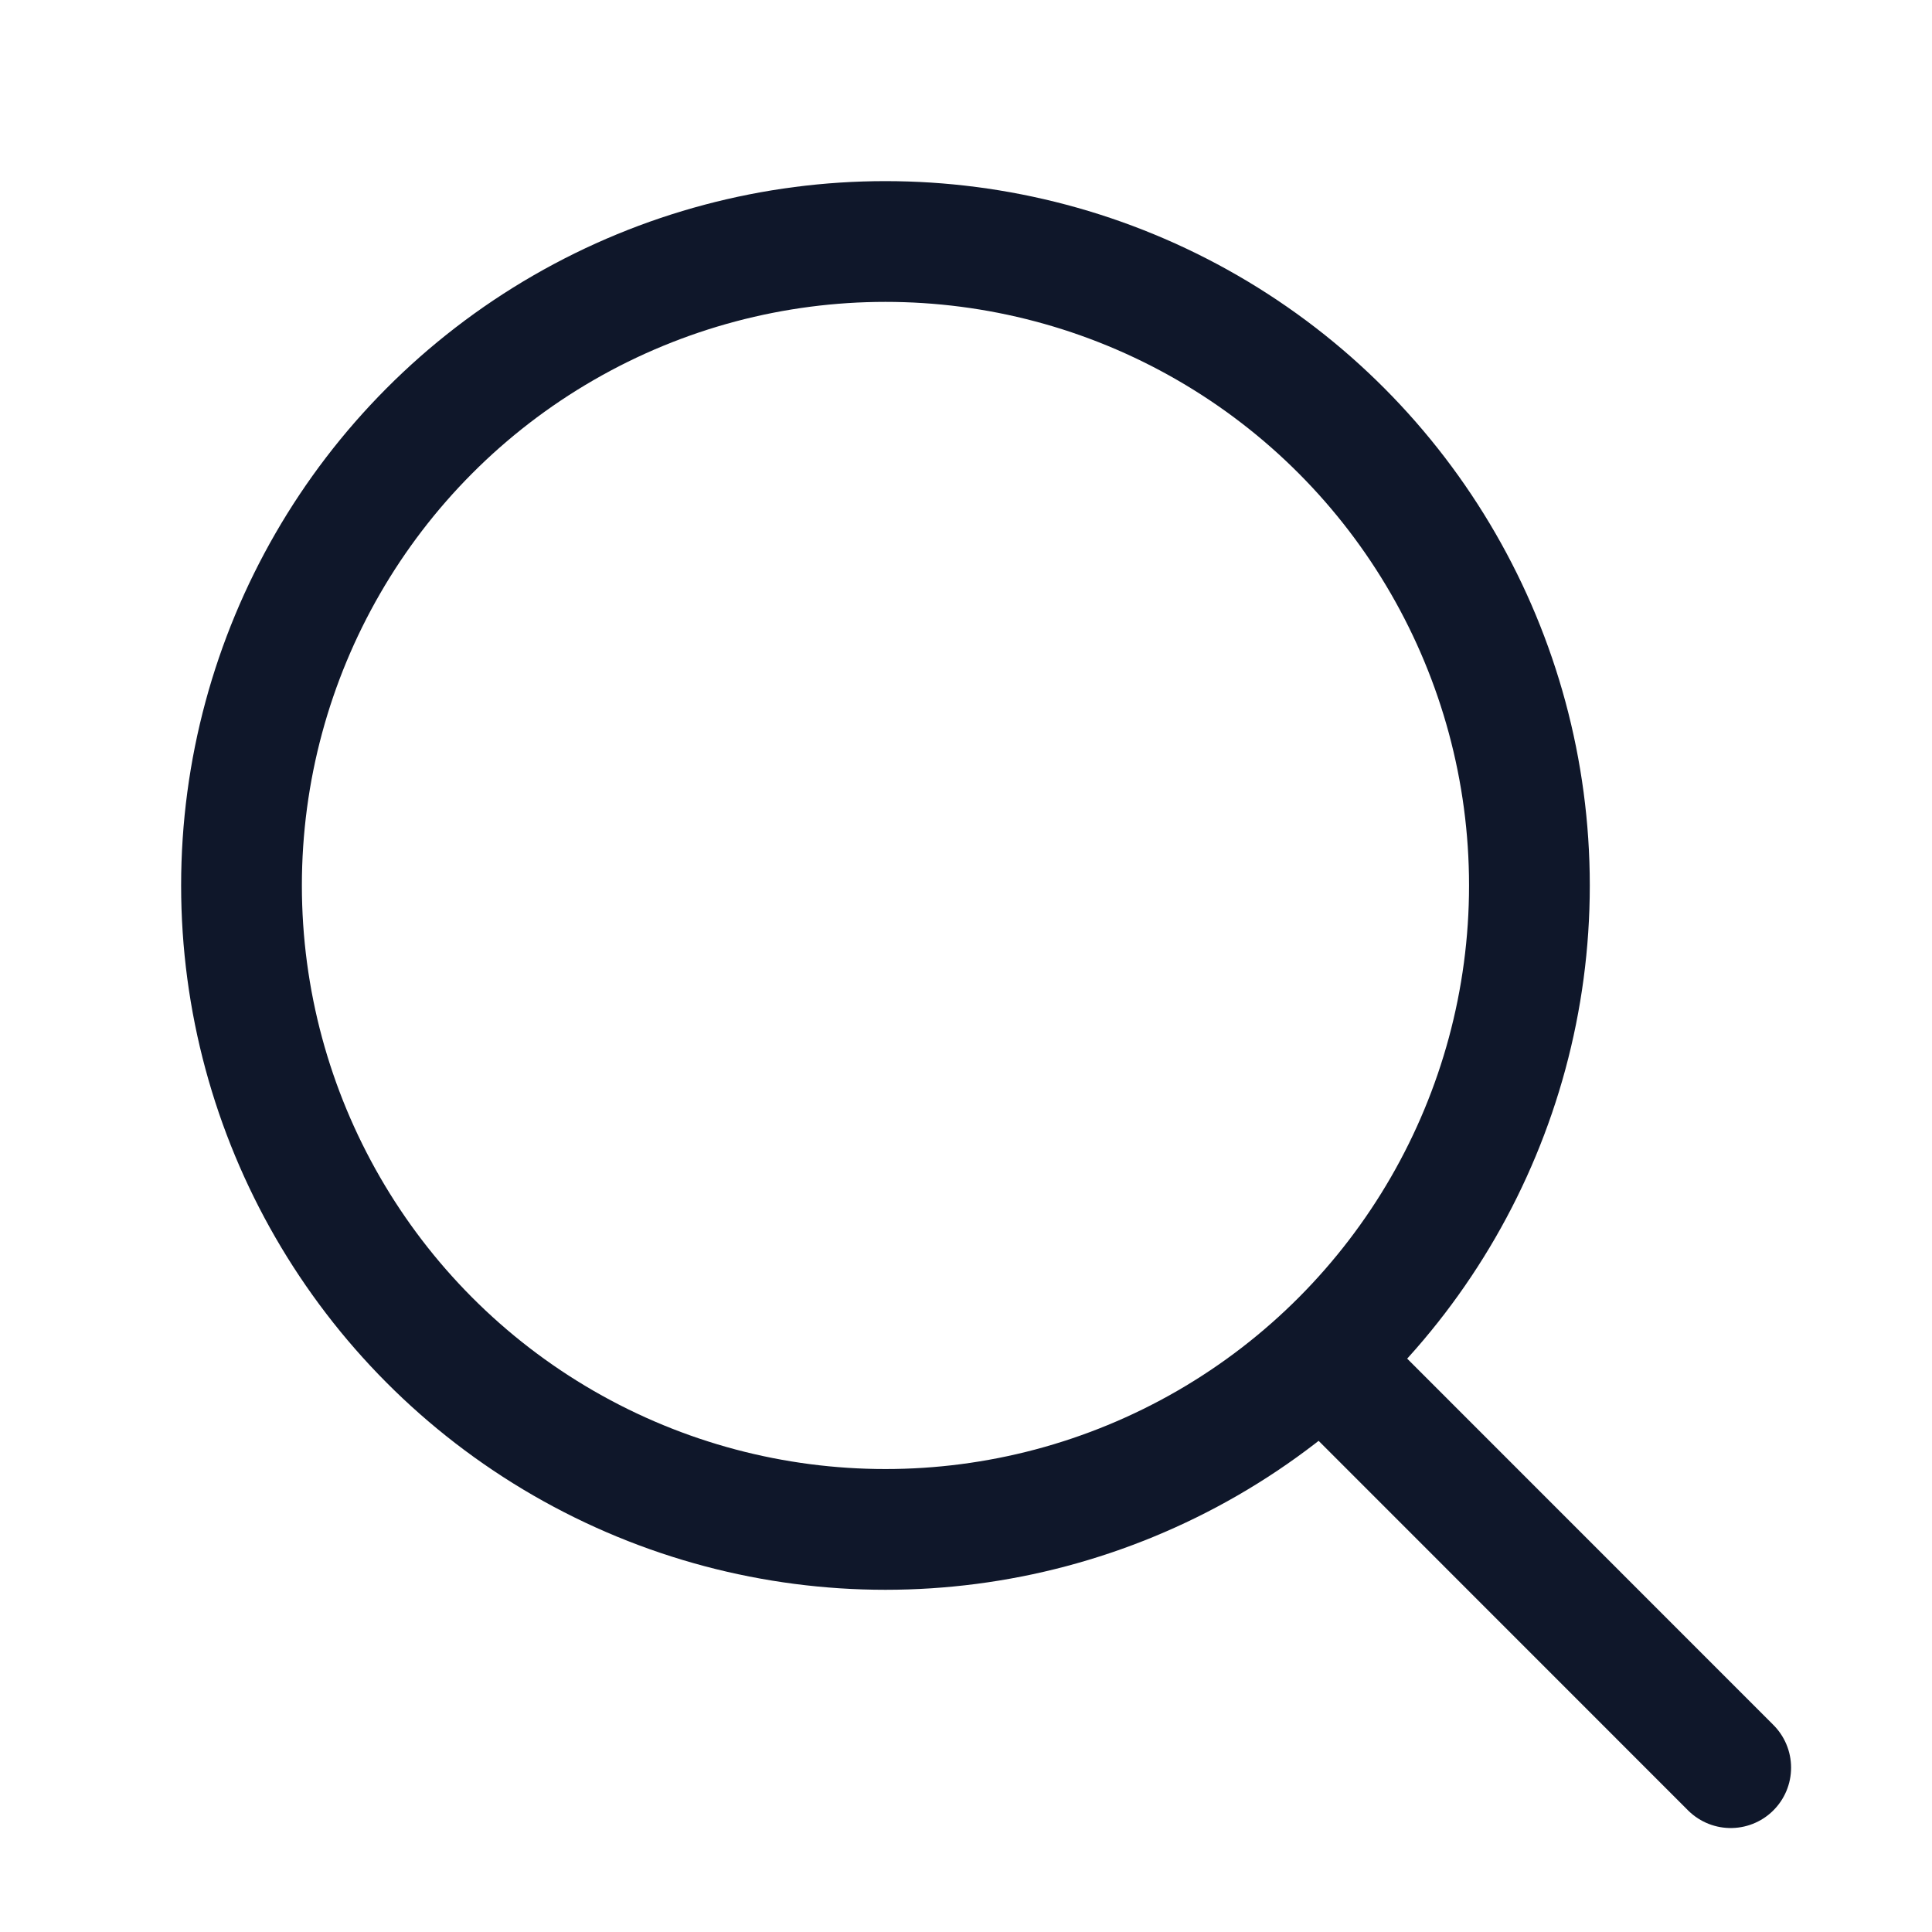 <svg width="16" height="16" viewBox="0 0 16 16" fill="none" xmlns="http://www.w3.org/2000/svg">
  <circle cx="7.333" cy="7.333" r="5.333" stroke="#0F172A" stroke-width="1" stroke-linecap="round" stroke-linejoin="round"/>
  <path d="M11 11.305L14.333 14.639" stroke="#0F172A" stroke-width="1" stroke-linecap="round" stroke-linejoin="round"/>
</svg>
